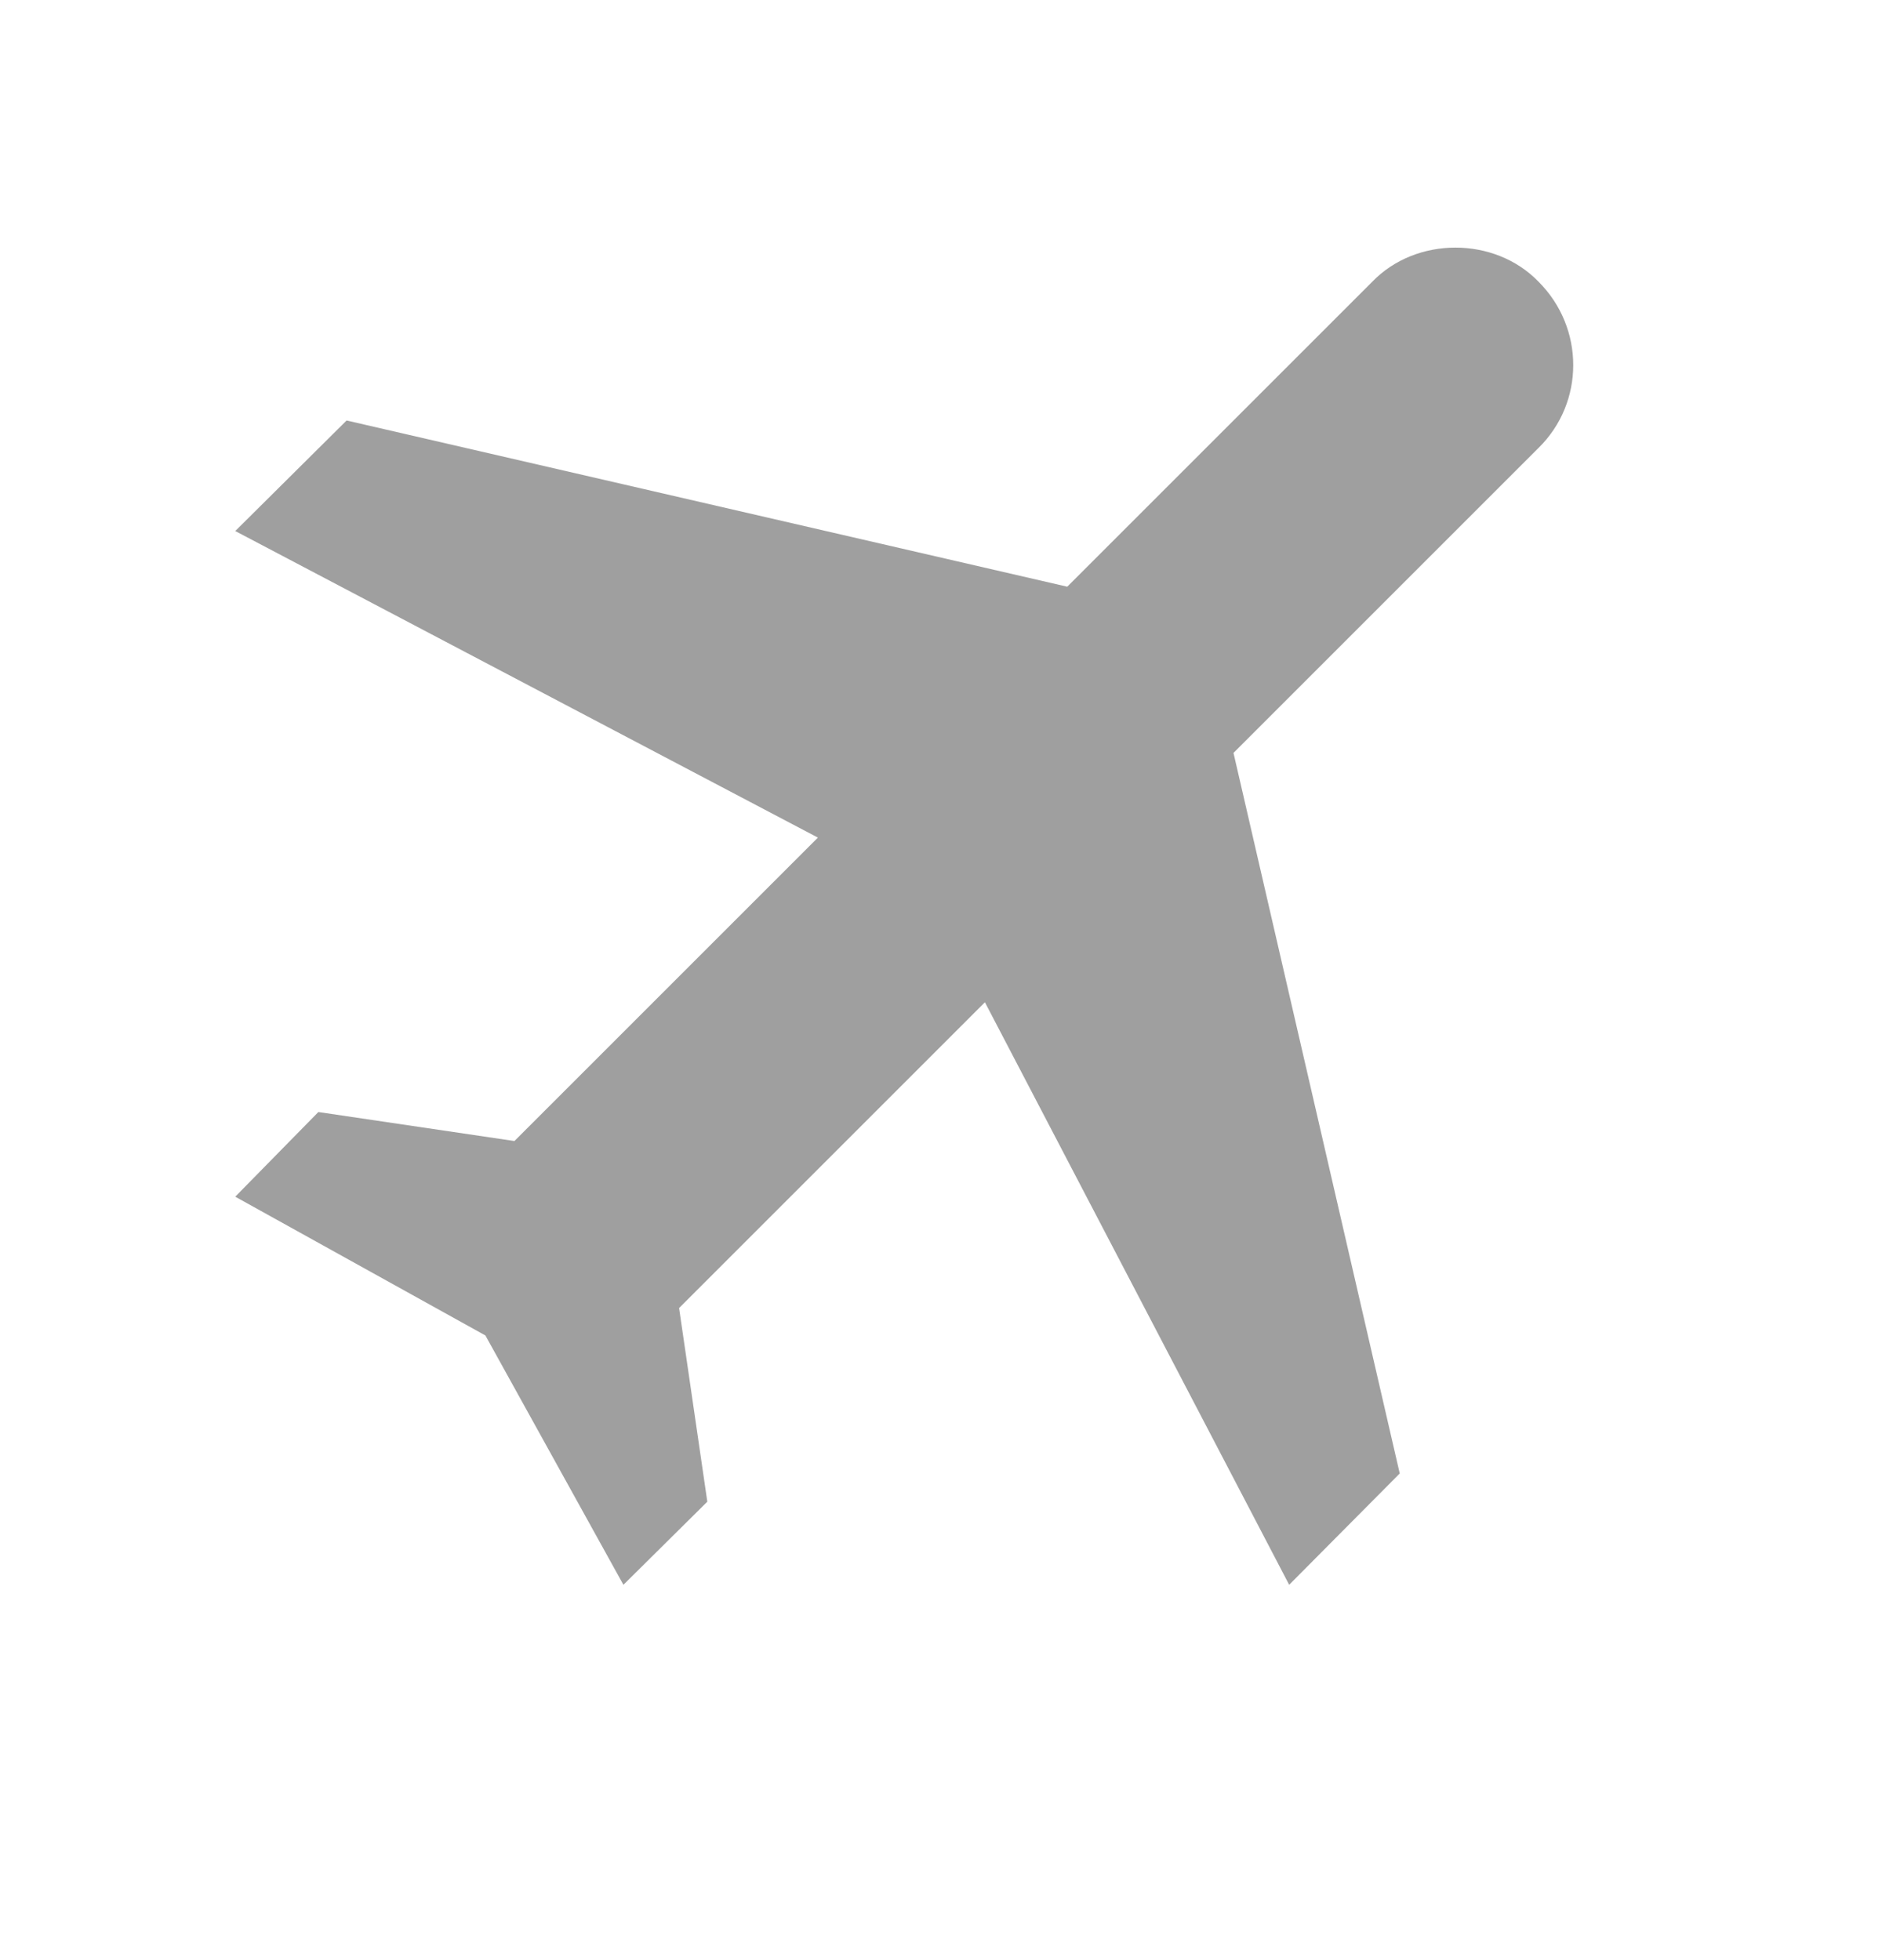 <svg width="24" height="25" viewBox="0 0 24 25" fill="none" xmlns="http://www.w3.org/2000/svg">
<path d="M19.62 3.593C20.21 4.183 20.21 5.133 19.62 5.713L15.73 9.603L17.85 18.793L16.44 20.213L12.56 12.783L8.66 16.683L9.02 19.153L7.95 20.213L6.19 17.033L3 15.263L4.06 14.183L6.56 14.553L10.43 10.683L3 6.773L4.42 5.363L13.61 7.483L17.5 3.593C18.06 3.013 19.06 3.013 19.62 3.593Z" fill="#9F9F9F"/>
</svg>
